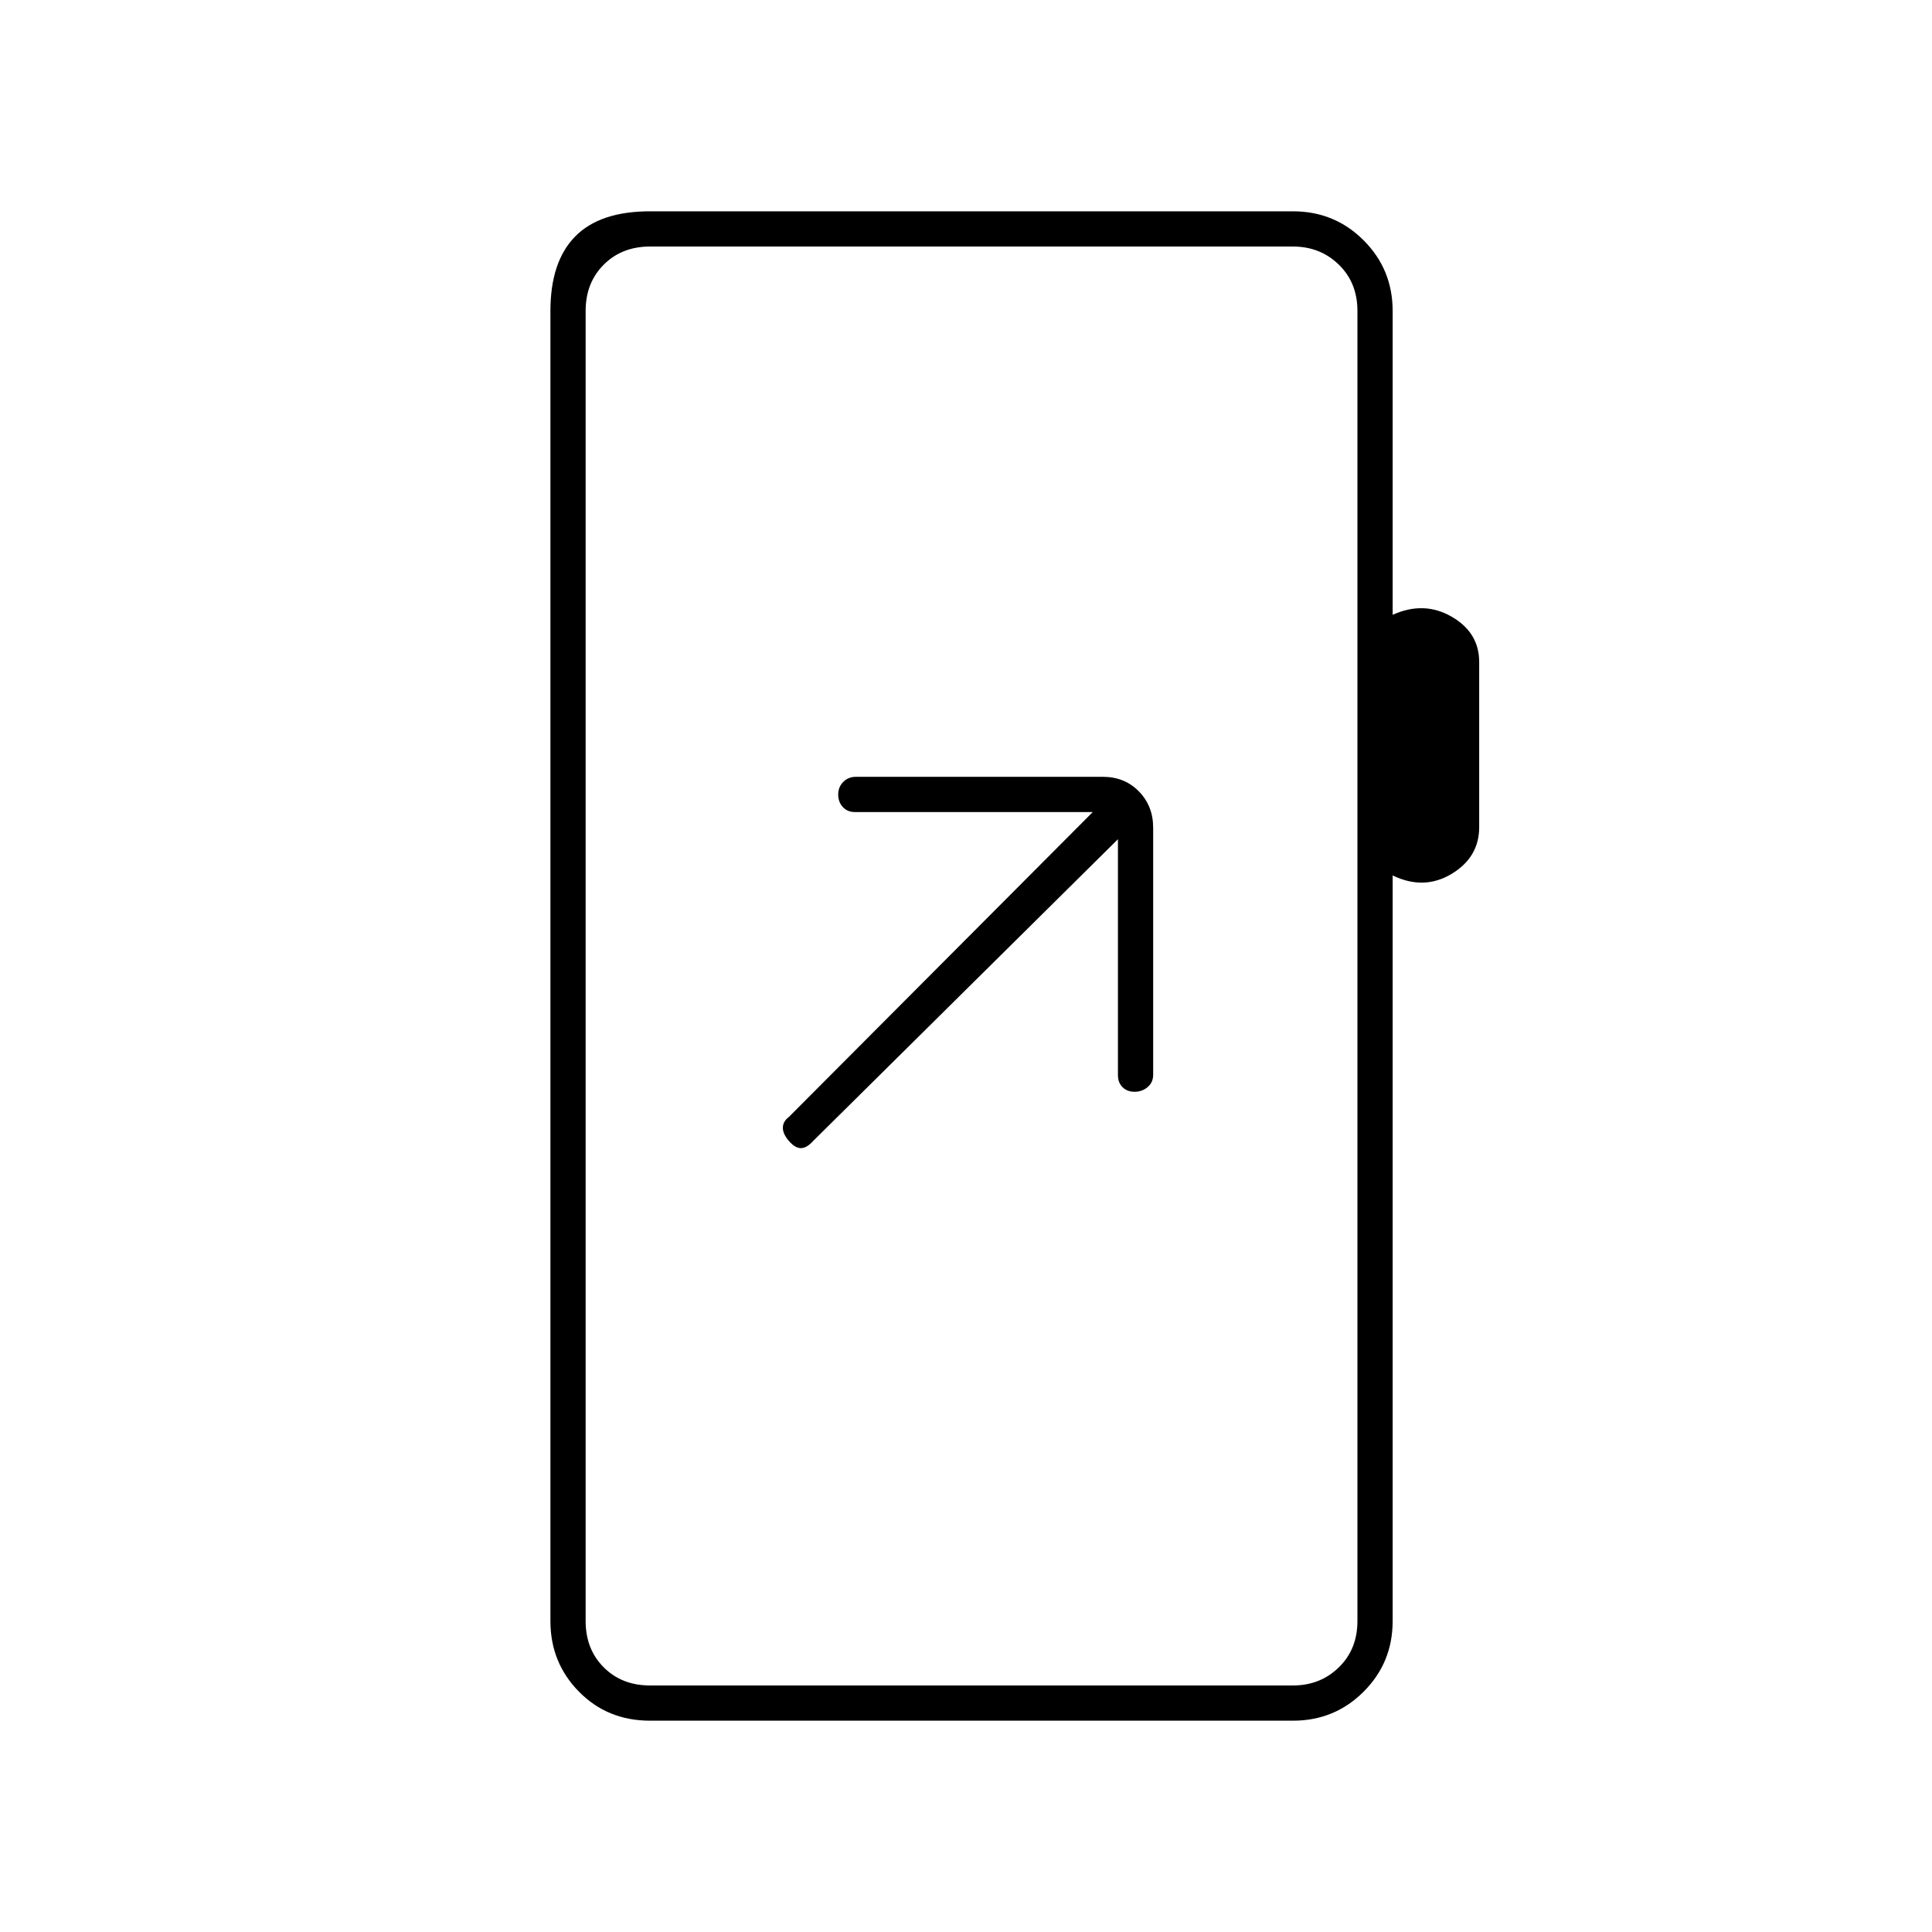 <svg xmlns="http://www.w3.org/2000/svg" height="20" viewBox="0 -960 960 960" width="20"><path d="M323-105q-21.14 0-35.32-14.42-14.18-14.41-14.18-35.08v-651q0-24.44 12.27-36.97Q298.03-855 323-855h319.5q20.67 0 35.08 14.42Q692-826.17 692-805.5v151q15.5-7 29.25.89T735-631.02v81.98q0 15.04-13.75 23.29T692-525v370.5q0 20.67-14.42 35.08Q663.17-105 642.5-105H323Zm0-17.5h319.5q13.5 0 22.75-9t9.25-23v-651q0-14-9.25-23t-22.75-9H323q-14 0-23 9t-9 23v651q0 14 9 23t23 9Zm-32 0v-715 715ZM555.5-543v117.23q0 3.7 2.29 5.99 2.29 2.28 6 2.28t6.46-2.33q2.75-2.34 2.75-6.11v-122.78q0-10.78-7.08-18.03-7.09-7.25-17.86-7.25H425.28q-3.78 0-6.28 2.54-2.5 2.54-2.5 6.25t2.28 6.21q2.29 2.5 5.99 2.5H543L392-405q-3 2.27-3 5.38 0 3.12 3.05 6.62 3.06 3.5 5.92 3.5T404-393l151.5-150Z"/></svg>